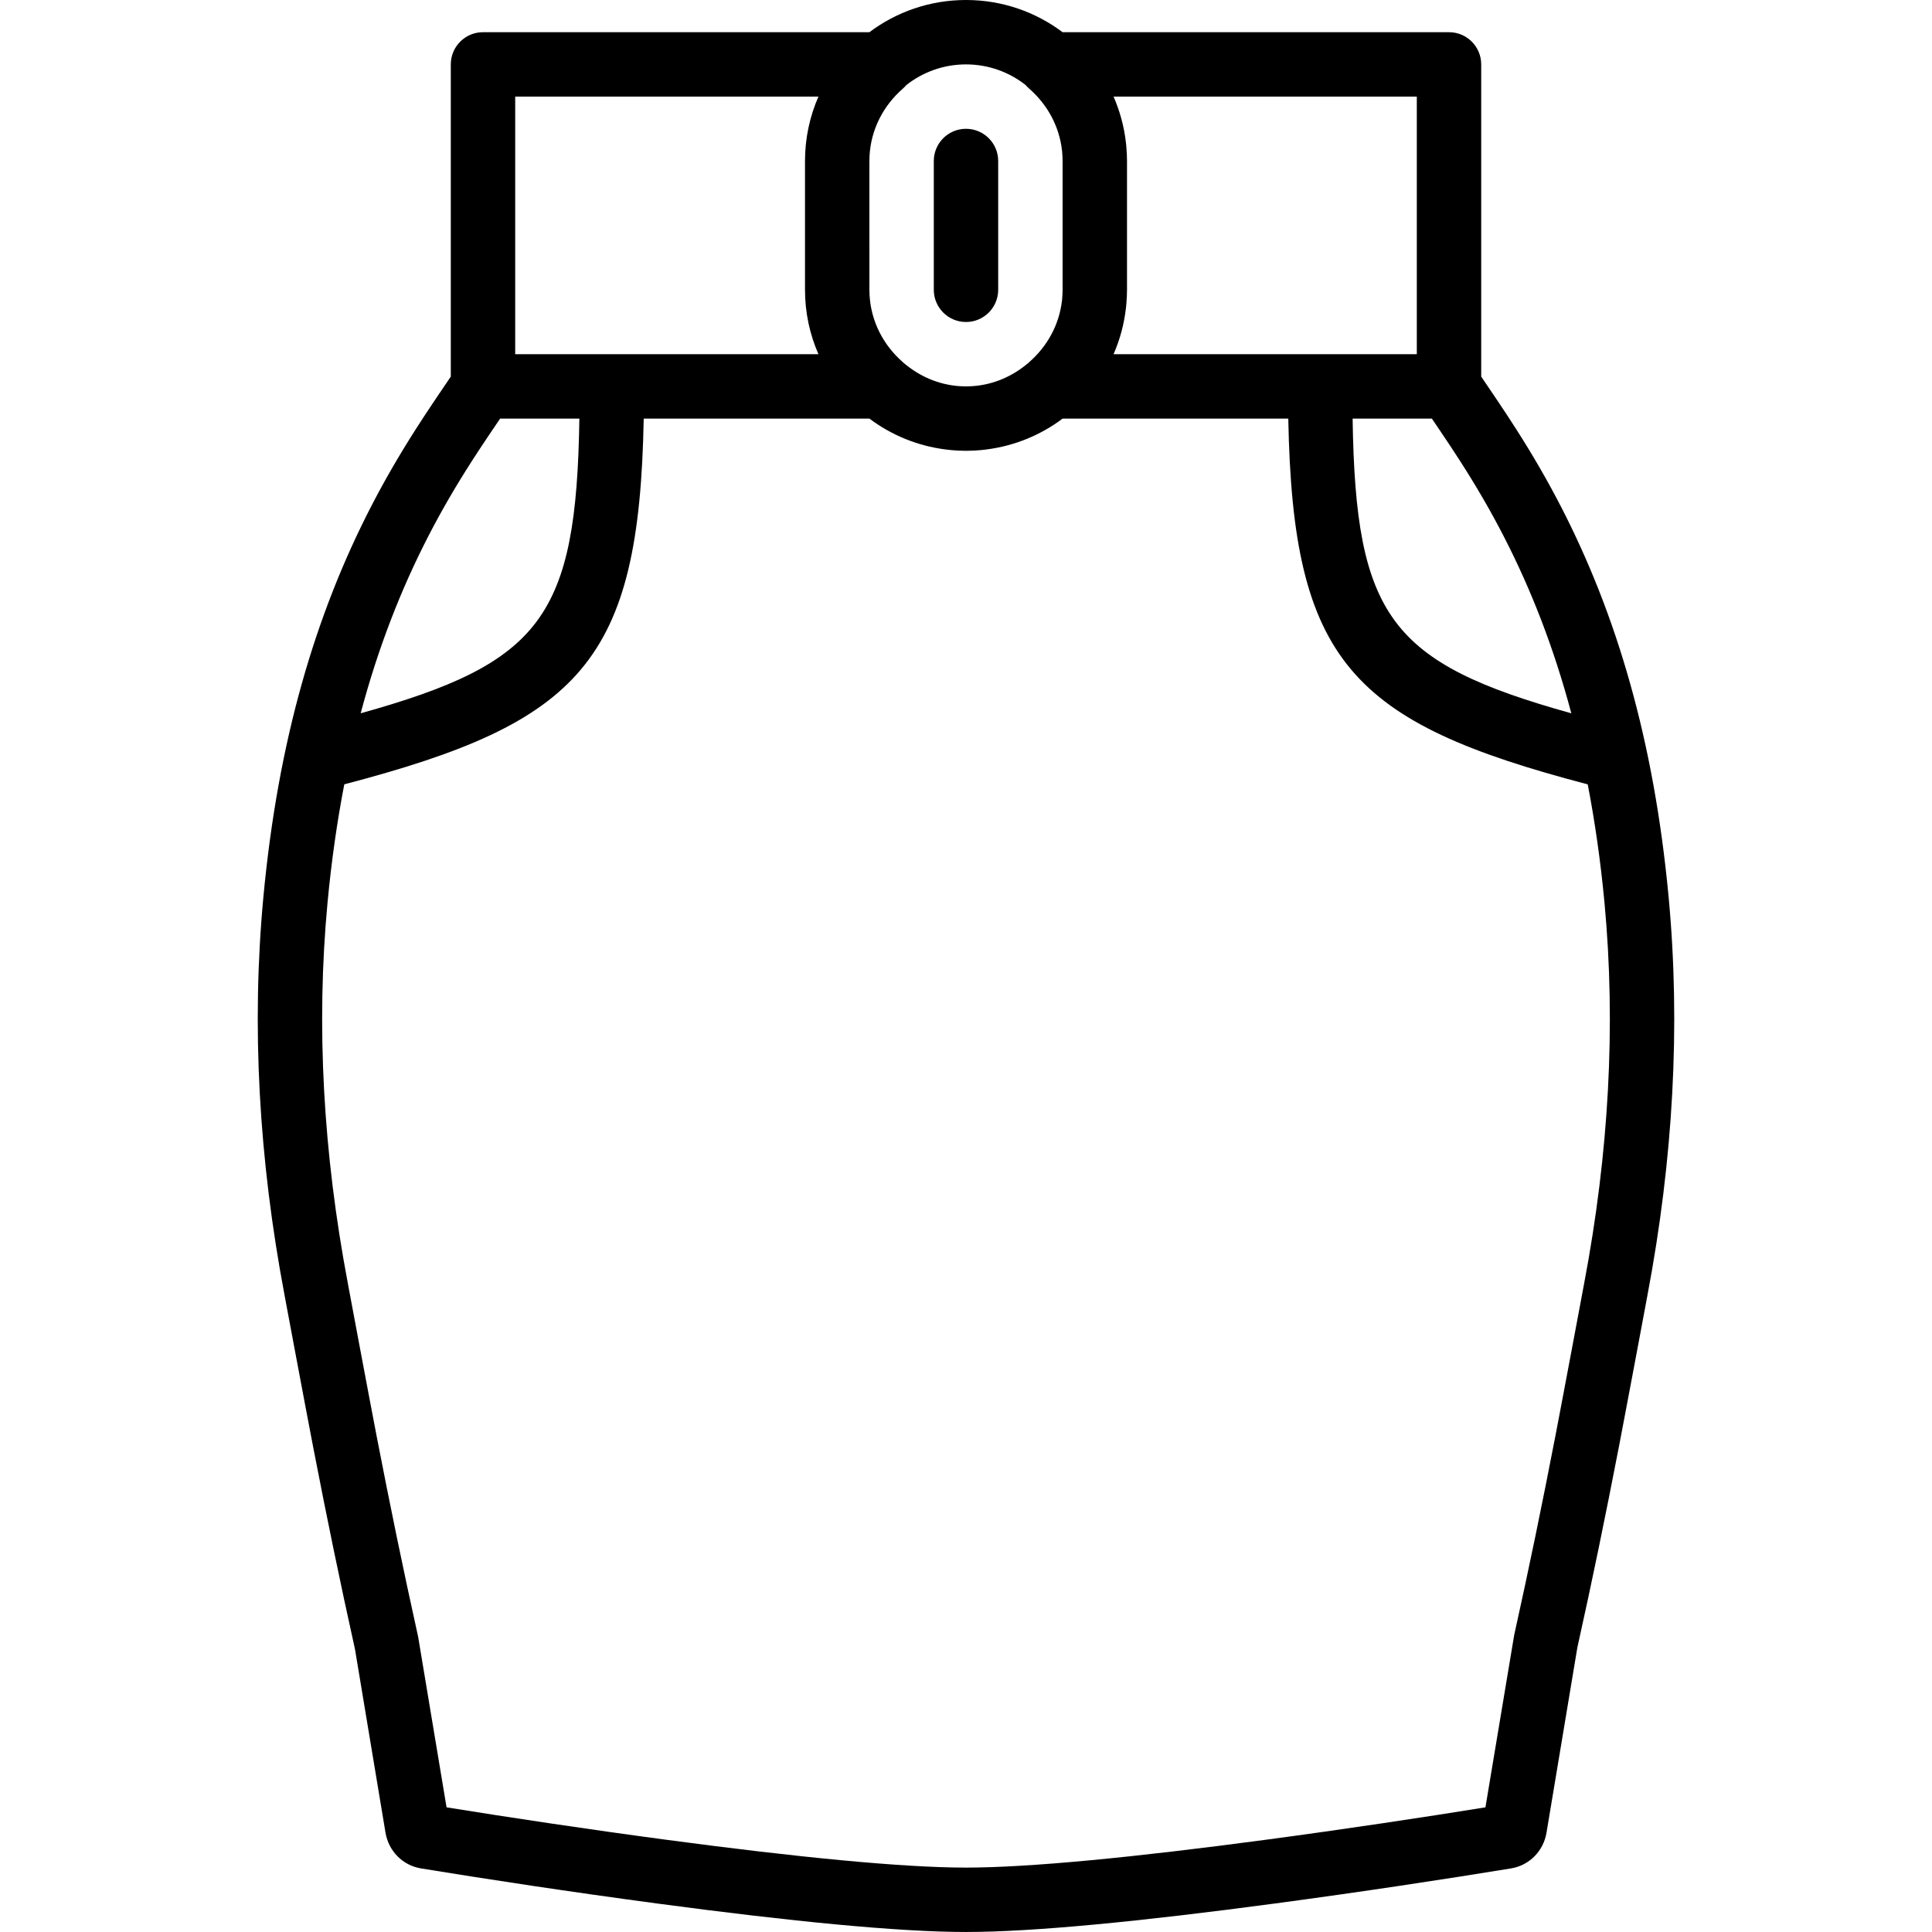 <?xml version="1.0" encoding="iso-8859-1"?>
<!-- Generator: Adobe Illustrator 19.0.0, SVG Export Plug-In . SVG Version: 6.00 Build 0)  -->
<svg xmlns="http://www.w3.org/2000/svg" xmlns:xlink="http://www.w3.org/1999/xlink" version="1.1" id="Layer_1" x="0px" y="0px" viewBox="0 0 512.003 512.003" style="enable-background:new 0 0 512.003 512.003;" xml:space="preserve">
<g transform="translate(0 -1)">
	<g>
		<g>
			<path d="M442.195,238.617c-3.895-41.451-13.755-74.662-28.45-103.215c-3.687-7.165-7.565-13.827-11.9-20.617     c-1.674-2.622-3.356-5.174-5.337-8.115c-0.189-0.281-0.486-0.719-0.835-1.235c-0.573-0.847-1.2-1.772-2.268-3.347     c-0.074-0.11-0.146-0.216-0.218-0.322c-0.233-0.344-0.449-0.663-0.649-0.96V18.067c0-4.713-3.82-8.533-8.533-8.533H281.6     C274.469,4.176,265.606,1,256,1c-9.605,0-18.468,3.176-25.6,8.533H128c-4.713,0-8.533,3.82-8.533,8.533V100.8     c-0.234,0.347-0.482,0.712-0.76,1.123c-1.187,1.749-1.84,2.712-2.453,3.62c-0.091,0.135-0.171,0.255-0.261,0.388     c-0.201,0.297-0.374,0.553-0.498,0.738c-0.188,0.278-0.361,0.538-0.543,0.81c-0.109,0.162-0.221,0.329-0.328,0.489     c-1.609,2.403-3.047,4.592-4.466,6.816c-4.335,6.791-8.213,13.453-11.9,20.617c-14.694,28.553-24.555,61.764-28.45,103.215     c-3.218,34.234-1.222,69.623,5.607,105.658c-0.429-2.268,5.542,29.696,7.618,40.431c3.554,18.378,7.086,35.551,11.039,53.347     l8.096,48.67c0.827,4.829,4.523,8.63,9.405,9.433c17.549,2.868,39.583,6.223,62.565,9.297     c35.566,4.758,64.047,7.549,81.863,7.549c17.816,0,46.297-2.792,81.863-7.549c22.983-3.074,45.016-6.429,62.558-9.296     c4.89-0.804,8.586-4.605,9.407-9.396l8.19-49.156c3.866-17.348,7.398-34.522,10.952-52.899     c2.076-10.735,8.047-42.699,7.618-40.434C443.417,308.24,445.413,272.852,442.195,238.617z M379.463,111.936     c0.71,1.047,1.492,2.201,2.096,3.093c0.015,0.023,0.031,0.046,0.046,0.068c2.052,3.037,3.674,5.485,5.307,8.027     c4.292,6.683,8.069,13.146,11.655,20.124c7.245,14.1,13.234,29.446,17.854,46.789c-47.911-13.356-57.163-25.551-57.961-78.101     H379.463z M375.471,94.867h-25.604h-54.761c1.685-3.856,2.818-8.006,3.296-12.356c0.011-0.096,0.026-0.191,0.036-0.288     c0.032-0.315,0.05-0.635,0.076-0.953c0.095-1.148,0.157-2.304,0.157-3.47V43.667c0-1.167-0.062-2.322-0.157-3.47     c-0.026-0.318-0.043-0.637-0.076-0.953c-0.01-0.096-0.026-0.191-0.036-0.288c-0.478-4.35-1.611-8.5-3.296-12.356h80.365V94.867z      M271.807,23.538c0.282,0.332,0.593,0.652,0.94,0.955c4.843,4.231,7.917,9.924,8.671,16.163c0.013,0.108,0.03,0.215,0.041,0.324     c0.02,0.186,0.03,0.374,0.046,0.561c0.058,0.702,0.095,1.409,0.095,2.126V77.8c0,0.716-0.037,1.424-0.095,2.126     c-0.016,0.187-0.026,0.375-0.046,0.561c-0.011,0.109-0.029,0.216-0.041,0.324c-0.753,6.239-3.827,11.932-8.671,16.163     c-0.111,0.097-0.211,0.198-0.315,0.298c-0.097,0.076-0.199,0.145-0.294,0.223c-4.006,3.309-8.766,5.325-13.832,5.796     c-0.093,0.008-0.188,0.014-0.281,0.021c-0.625,0.051-1.254,0.08-1.888,0.084c-0.046,0-0.091,0.003-0.137,0.003     c-0.045,0-0.088-0.003-0.133-0.003c-0.635-0.003-1.267-0.033-1.894-0.084c-0.092-0.007-0.184-0.013-0.275-0.021     c-5.068-0.471-9.831-2.489-13.852-5.811c-0.087-0.072-0.18-0.135-0.269-0.204c-0.106-0.101-0.208-0.204-0.32-0.303     c-5.244-4.581-8.418-10.874-8.813-17.72c-0.002-0.027-0.005-0.054-0.006-0.081c-0.025-0.455-0.038-0.913-0.038-1.372V43.667     c0-0.46,0.013-0.917,0.038-1.372c0.001-0.027,0.005-0.054,0.006-0.081c0.395-6.846,3.57-13.139,8.813-17.72     c0.351-0.307,0.666-0.63,0.951-0.966c4.351-3.417,9.832-5.46,15.792-5.46C261.968,18.067,267.454,20.115,271.807,23.538z      M113.434,143.247c3.586-6.978,7.363-13.44,11.655-20.123c1.193-1.858,2.385-3.67,3.739-5.695     c0.097-0.145,0.194-0.29,0.293-0.437c0.323-0.482,0.659-0.981,1.004-1.492c0.625-0.924,1.572-2.321,2.415-3.564h21.001     c-0.798,52.551-10.051,64.746-57.961,78.095C100.2,172.69,106.189,157.345,113.434,143.247z M136.534,26.6h80.361     c-2.285,5.228-3.561,10.997-3.561,17.067V77.8c0,6.07,1.276,11.839,3.561,17.067h-54.761h-25.6V26.6z M412.214,381.466     c-3.525,18.233-7.027,35.256-10.943,52.886l-7.611,45.613c-16.683,2.692-36.98,5.753-58.059,8.572     c-34.836,4.66-62.776,7.399-79.6,7.399c-16.824,0-44.764-2.739-79.6-7.399c-21.076-2.819-41.37-5.88-58.058-8.572l-7.525-45.165     c-4.003-18.079-7.505-35.102-11.03-53.334c-2.064-10.672-8.025-42.585-7.605-40.366c-6.541-34.513-8.447-68.303-5.384-100.885     c1.041-11.081,2.539-21.492,4.44-31.357c62.661-16.409,78.182-32.532,79.351-96.921h59.814     c5.748,4.317,12.624,7.205,20.104,8.167c0.197,0.026,0.393,0.052,0.591,0.075c0.339,0.039,0.678,0.074,1.019,0.105     c0.418,0.039,0.837,0.069,1.258,0.096c0.2,0.012,0.399,0.028,0.599,0.037c0.673,0.032,1.349,0.054,2.027,0.054     c0.679,0,1.355-0.021,2.029-0.054c0.197-0.009,0.393-0.024,0.59-0.036c0.425-0.027,0.85-0.057,1.272-0.097     c0.336-0.03,0.67-0.065,1.003-0.103c0.207-0.024,0.413-0.051,0.619-0.079c7.472-0.965,14.34-3.851,20.083-8.164h59.814     c1.169,64.39,16.689,80.511,79.354,96.93c1.9,9.862,3.398,20.27,4.439,31.348c3.062,32.583,1.157,66.372-5.384,100.883     C420.239,338.881,414.278,370.793,412.214,381.466z"/>
			<path d="M256,86.333c4.713,0,8.533-3.82,8.533-8.533V43.667c0-4.713-3.82-8.533-8.533-8.533s-8.533,3.82-8.533,8.533V77.8     C247.467,82.513,251.288,86.333,256,86.333z"/>
		</g>
	</g>
</g>
<g>
</g>
<g>
</g>
<g>
</g>
<g>
</g>
<g>
</g>
<g>
</g>
<g>
</g>
<g>
</g>
<g>
</g>
<g>
</g>
<g>
</g>
<g>
</g>
<g>
</g>
<g>
</g>
<g>
</g>
</svg>
